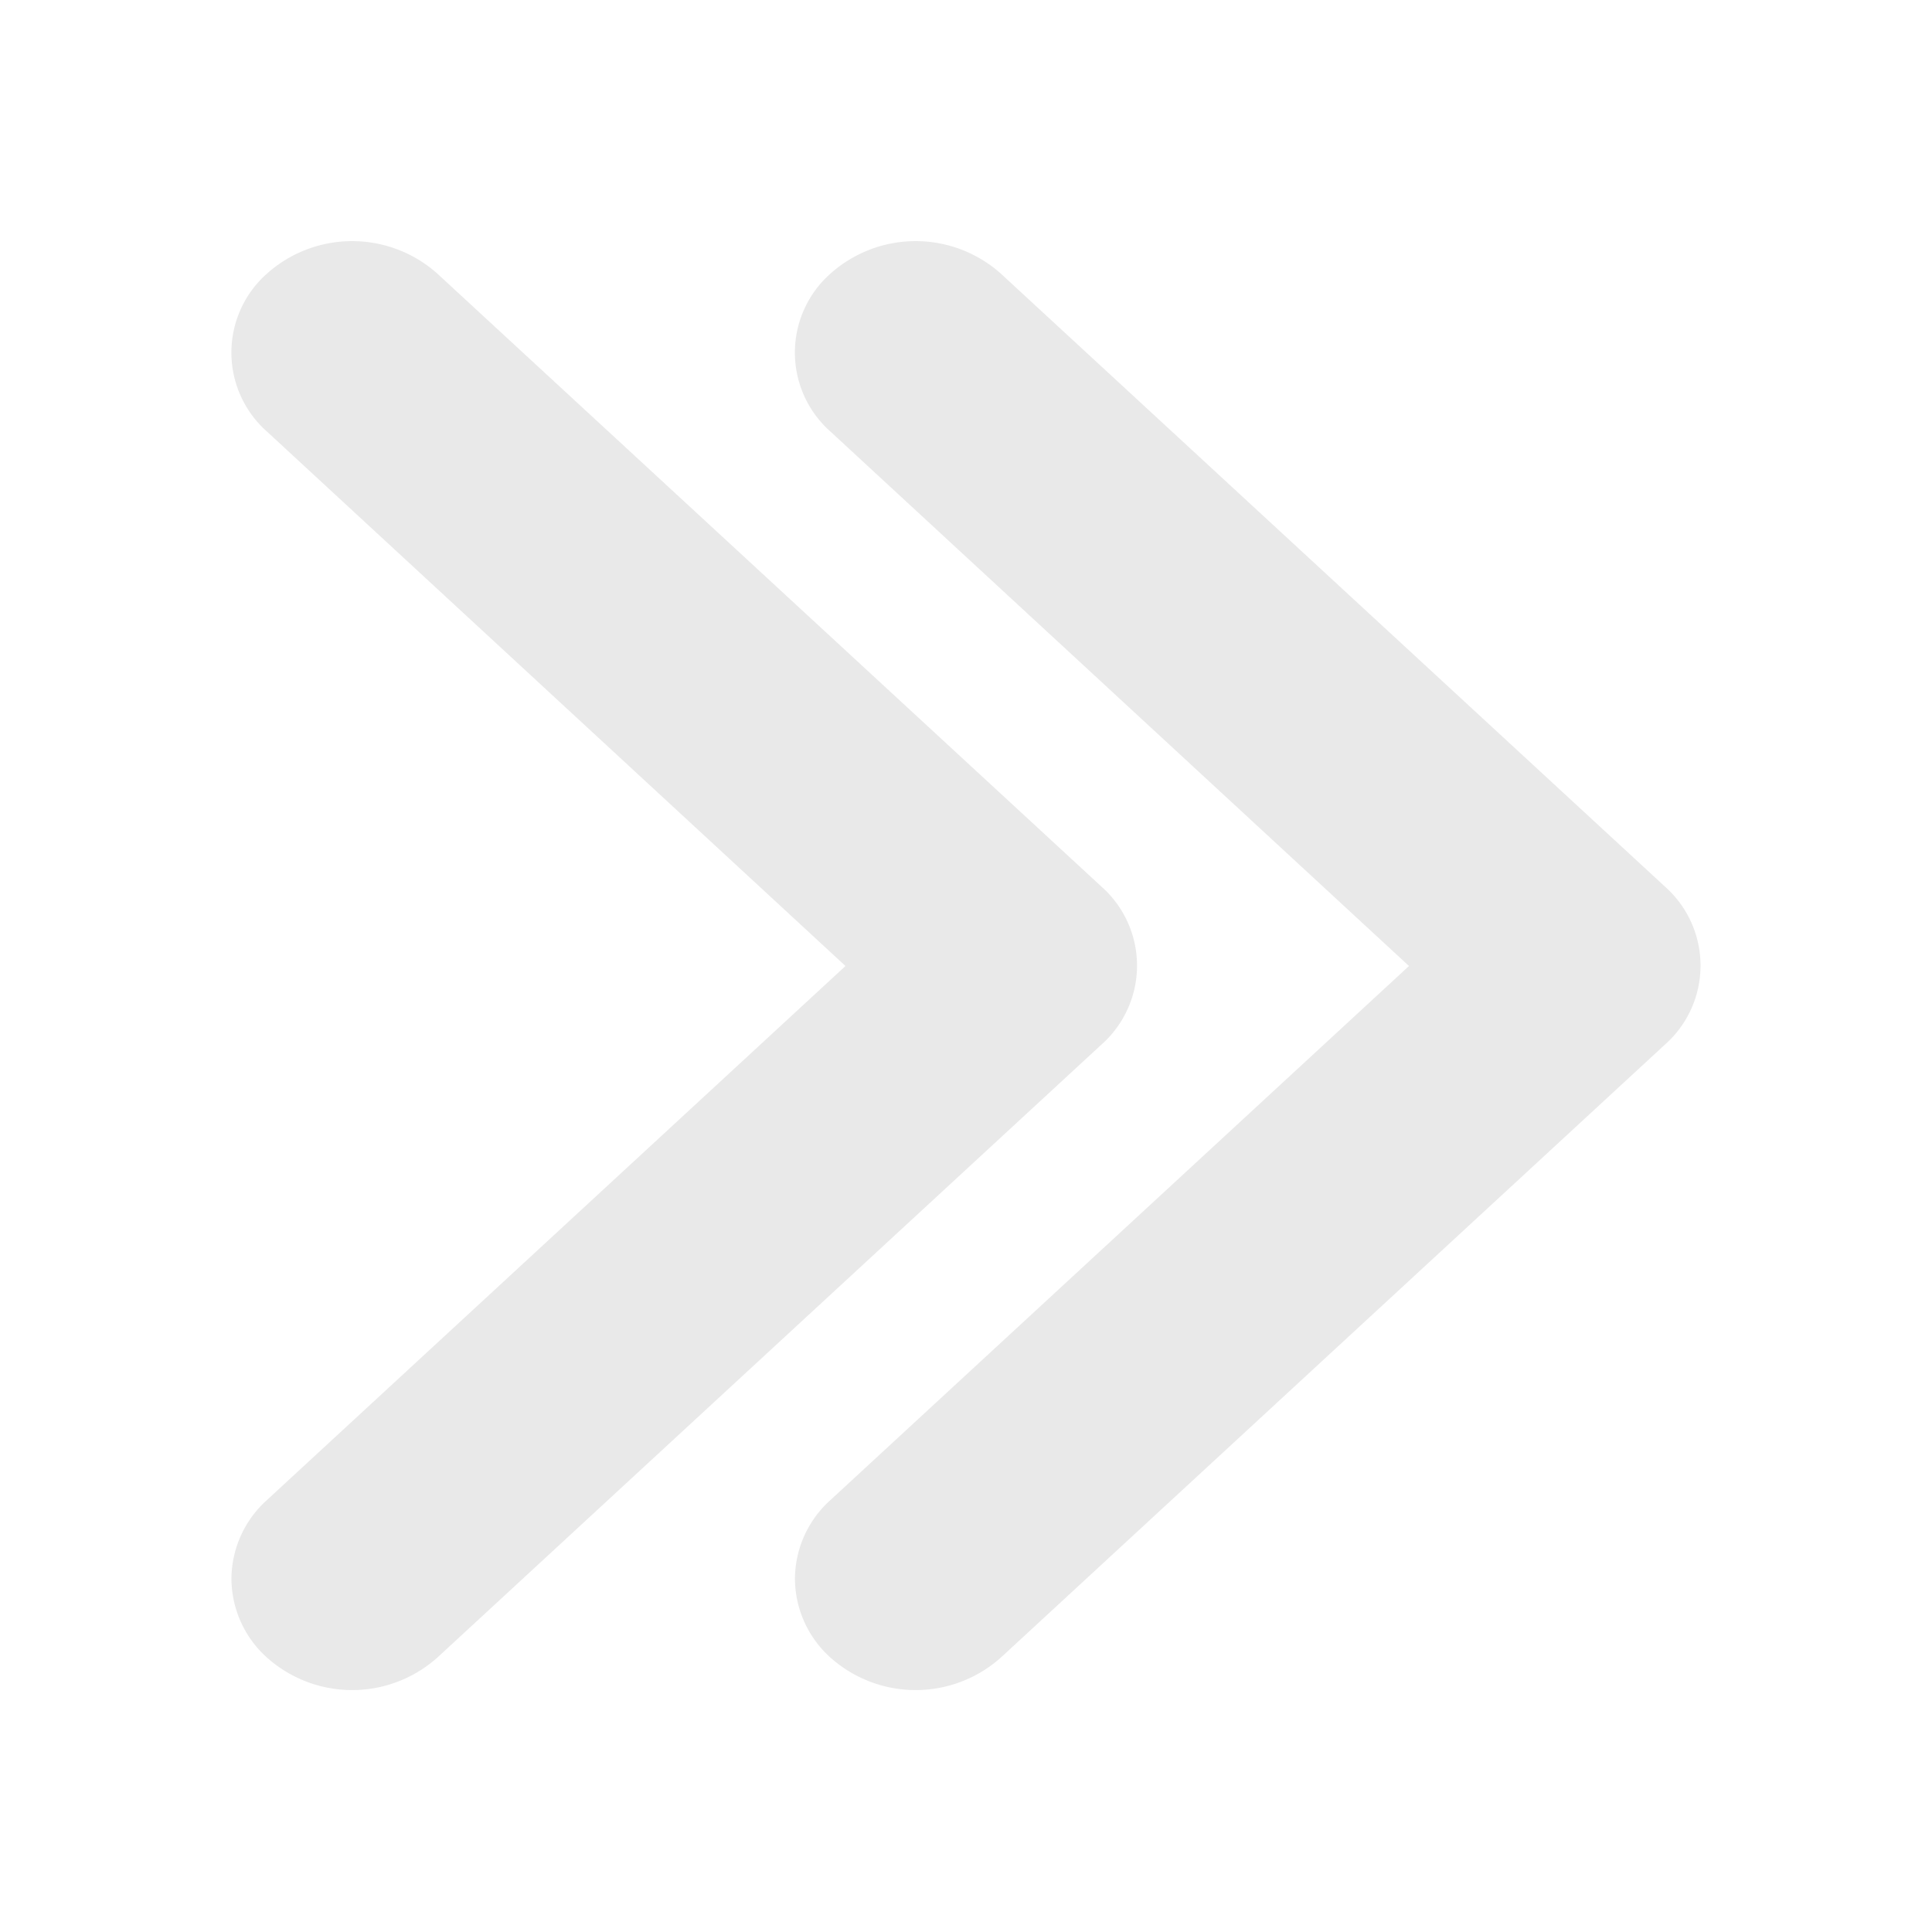 <svg id="구성_요소_570_1" data-name="구성 요소 570 – 1" xmlns="http://www.w3.org/2000/svg" width="24" height="24" viewBox="0 0 24 24">
  <rect id="사각형_3776" data-name="사각형 3776" width="24" height="24" fill="rgba(255,255,255,0.05)"/>
  <g id="구성_요소_50_1" data-name="구성 요소 50 – 1">
    <rect id="사각형_454" data-name="사각형 454" width="24" height="24" fill="#fff" opacity="0"/>
    <rect id="사각형_3777" data-name="사각형 3777" width="18" height="18" transform="translate(3 3)" fill="#ffa4a4" opacity="0"/>
    <path id="패스_631_-_윤곽선" data-name="패스 631 - 윤곽선" d="M5481.256,3692.459a1.324,1.324,0,0,1-.979-.439l-6.636-7.189L5467,3692.02a1.31,1.31,0,0,1-1.958,0,1.589,1.589,0,0,1,0-2.121l7.615-8.25a1.31,1.31,0,0,1,1.958,0l7.615,8.25a1.589,1.589,0,0,1,0,2.121A1.324,1.324,0,0,1,5481.256,3692.459Zm-5.315-7.259,5.315,5.759h0Z" transform="translate(3695.334 -5461.641) rotate(90)" fill="rgba(34,34,34,0.1)"/>
    <path id="패스_631_-_윤곽선-2" data-name="패스 631 - 윤곽선" d="M5481.256,3692.459a1.324,1.324,0,0,1-.979-.439l-6.636-7.189L5467,3692.02a1.31,1.31,0,0,1-1.958,0,1.589,1.589,0,0,1,0-2.121l7.615-8.25a1.31,1.31,0,0,1,1.958,0l7.615,8.25a1.589,1.589,0,0,1,0,2.121A1.324,1.324,0,0,1,5481.256,3692.459Zm-5.315-7.259,5.315,5.759h0Z" transform="translate(3702.334 -5461.641) rotate(90)" fill="rgba(34,34,34,0.1)"/>
  </g>
</svg>
